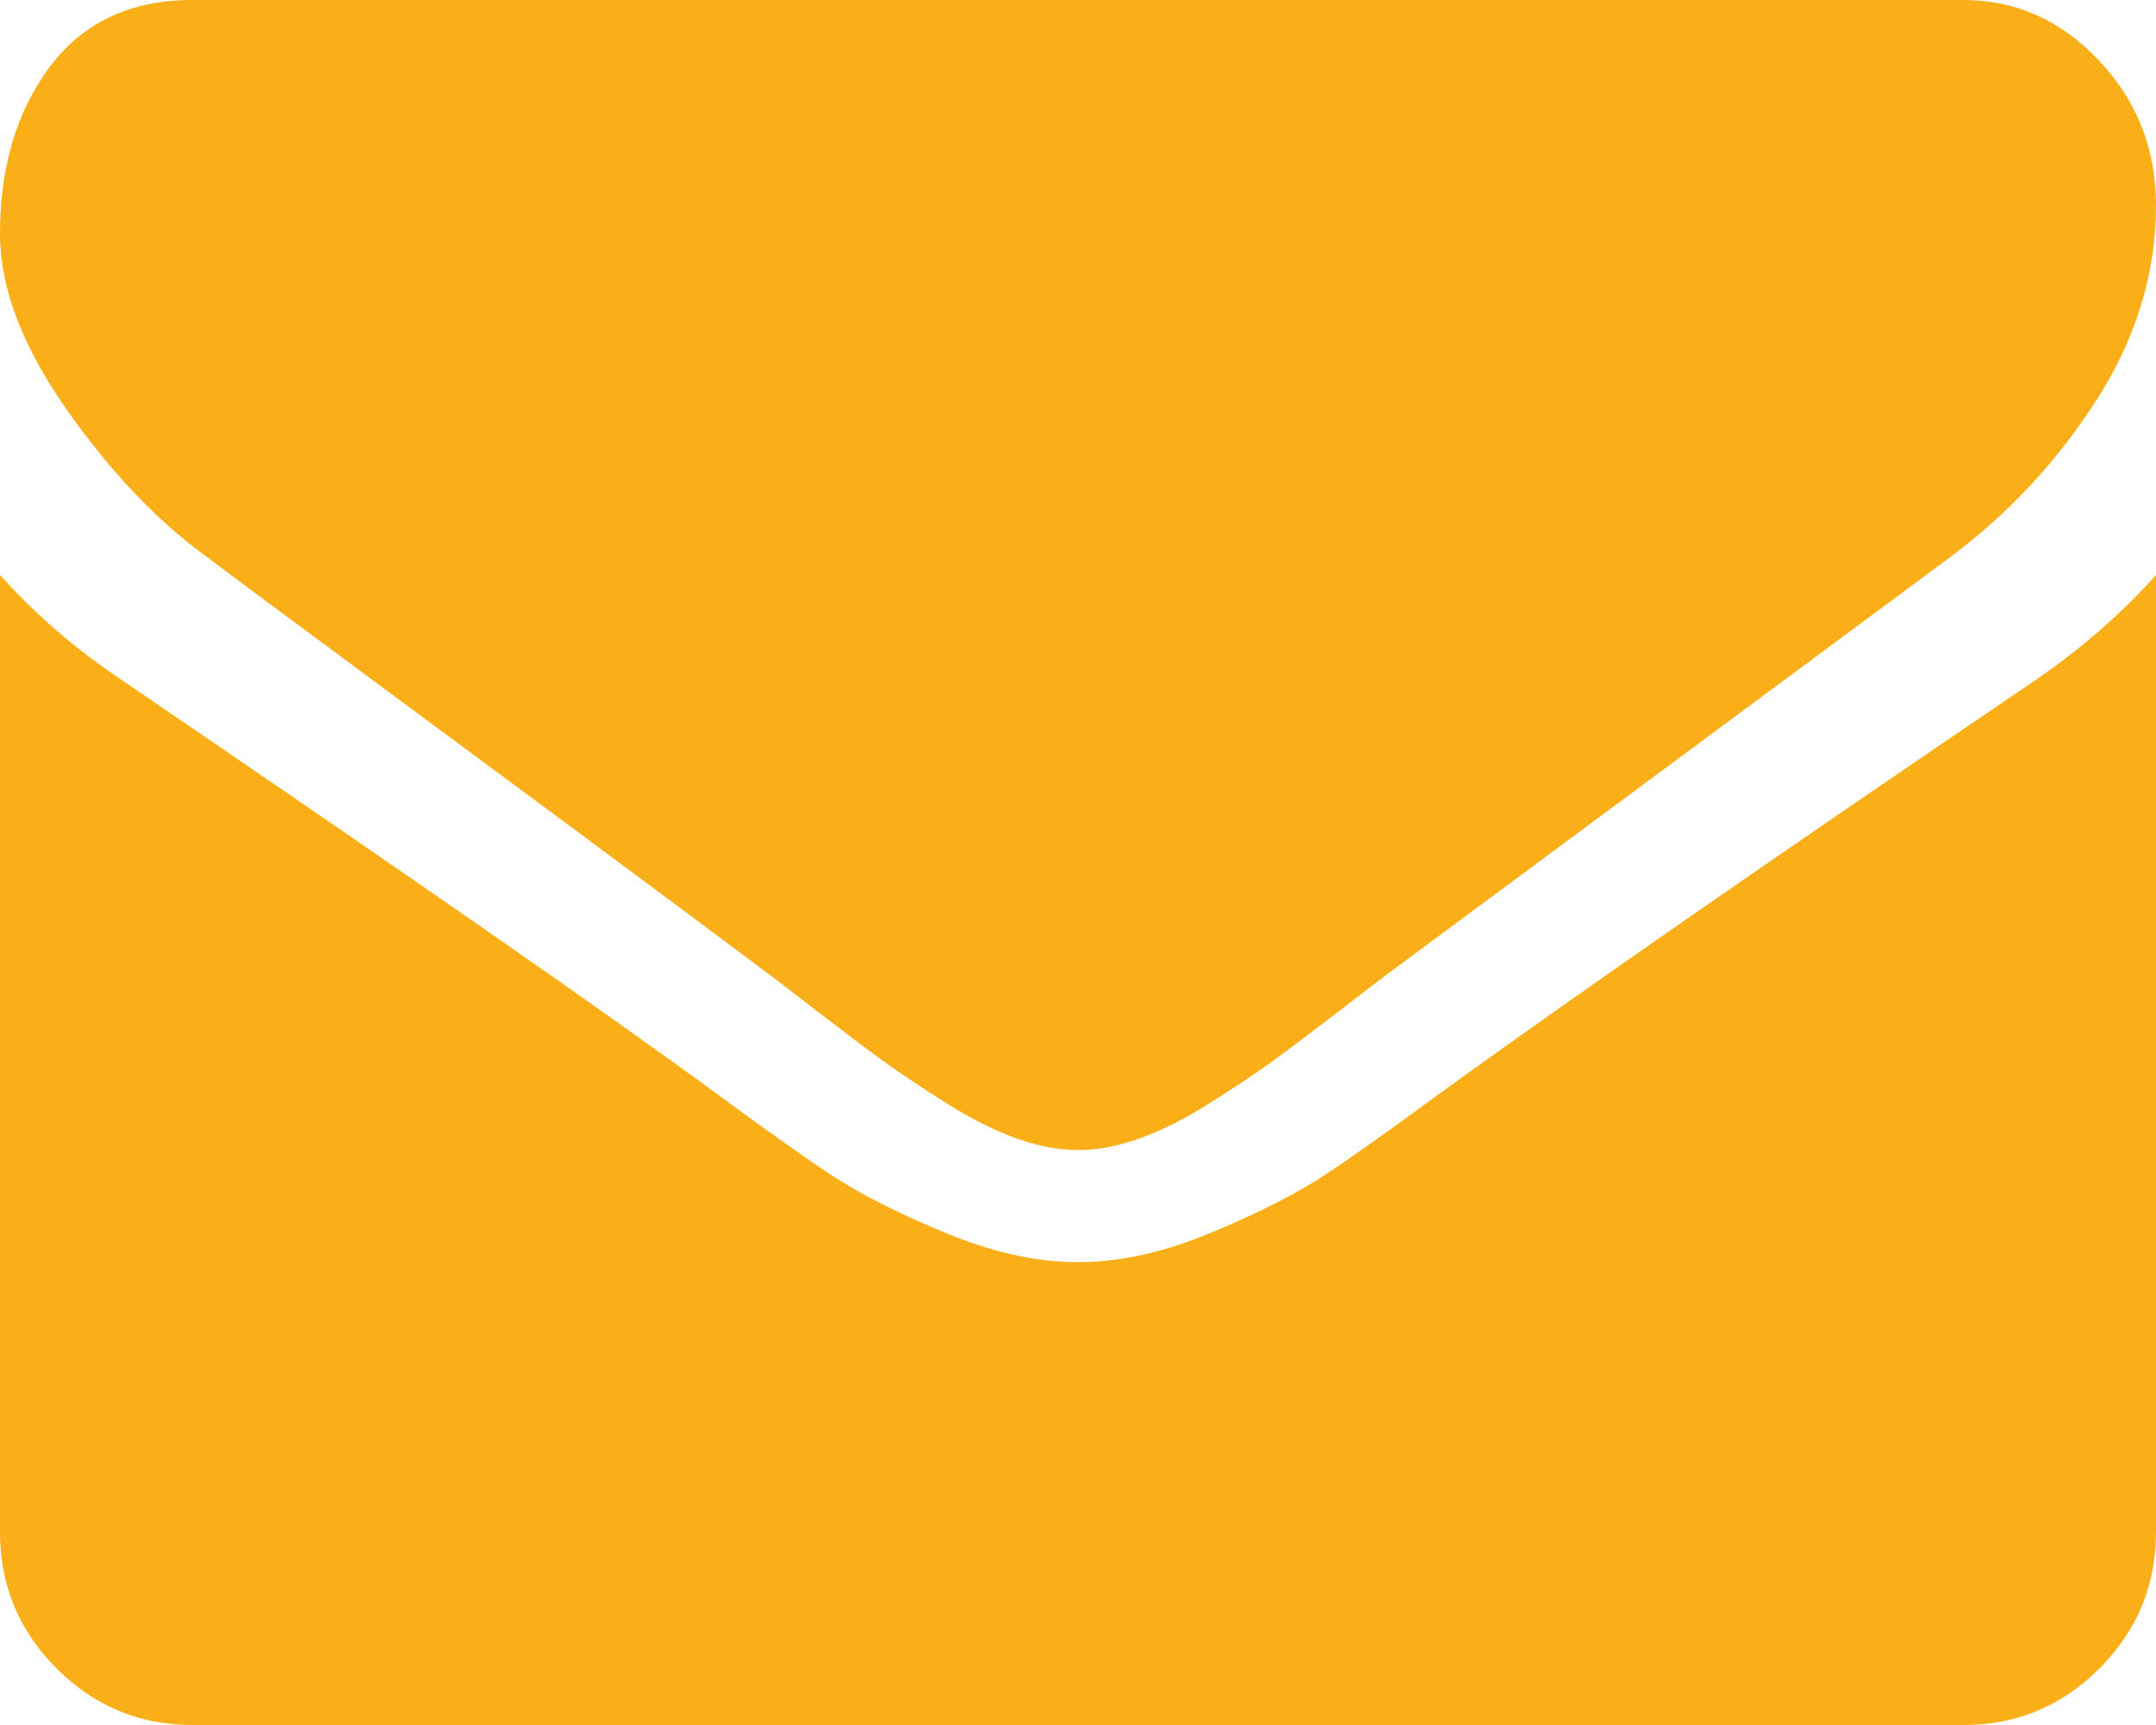 <?xml version="1.0" encoding="utf-8"?>
<svg width="15px" height="12px" viewBox="0 0 15 12" version="1.1" xmlns:xlink="http://www.w3.org/1999/xlink" xmlns="http://www.w3.org/2000/svg">
  <desc>Created with Lunacy</desc>
  <g id="Group">
    <path d="M1.44 3.875C1.629 4.018 2.201 4.442 3.156 5.148C4.11 5.853 4.841 6.396 5.349 6.777C5.405 6.819 5.523 6.909 5.704 7.049C5.886 7.189 6.036 7.302 6.156 7.389C6.276 7.475 6.421 7.572 6.592 7.679C6.762 7.786 6.922 7.866 7.073 7.92C7.224 7.973 7.363 8 7.492 8L7.5 8L7.508 8C7.637 8 7.776 7.973 7.927 7.92C8.078 7.866 8.238 7.786 8.408 7.679C8.578 7.572 8.724 7.475 8.844 7.389C8.964 7.302 9.114 7.189 9.296 7.049C9.477 6.909 9.596 6.819 9.651 6.777C10.165 6.396 11.47 5.429 13.569 3.875C13.976 3.572 14.316 3.205 14.59 2.777C14.863 2.348 15 1.899 15 1.429C15 1.036 14.867 0.699 14.602 0.42C14.337 0.14 14.023 0 13.661 0L1.339 0C0.91 0 0.579 0.155 0.347 0.464C0.116 0.774 0 1.161 0 1.625C0 2 0.154 2.406 0.46 2.844C0.767 3.281 1.094 3.625 1.44 3.875Z" id="Path" fill="#FAAE17" stroke="none" />
    <path d="M14.163 0.73C12.333 1.971 10.943 2.935 9.994 3.623C9.676 3.857 9.418 4.041 9.22 4.172C9.022 4.303 8.758 4.437 8.429 4.574C8.1 4.711 7.793 4.78 7.509 4.78L7.5 4.78L7.492 4.78C7.207 4.78 6.9 4.711 6.571 4.574C6.242 4.437 5.978 4.303 5.78 4.172C5.582 4.041 5.324 3.857 5.006 3.623C4.252 3.069 2.866 2.105 0.846 0.73C0.527 0.517 0.246 0.274 0 0L0 6.658C0 7.027 0.131 7.343 0.393 7.606C0.656 7.869 0.971 8 1.339 8L13.661 8C14.029 8 14.344 7.869 14.607 7.606C14.869 7.343 15 7.027 15 6.658L15 0C14.76 0.268 14.481 0.512 14.163 0.73Z" transform="translate(0 4)" id="Path" fill="#FAAE17" stroke="none" />
  </g>
</svg>